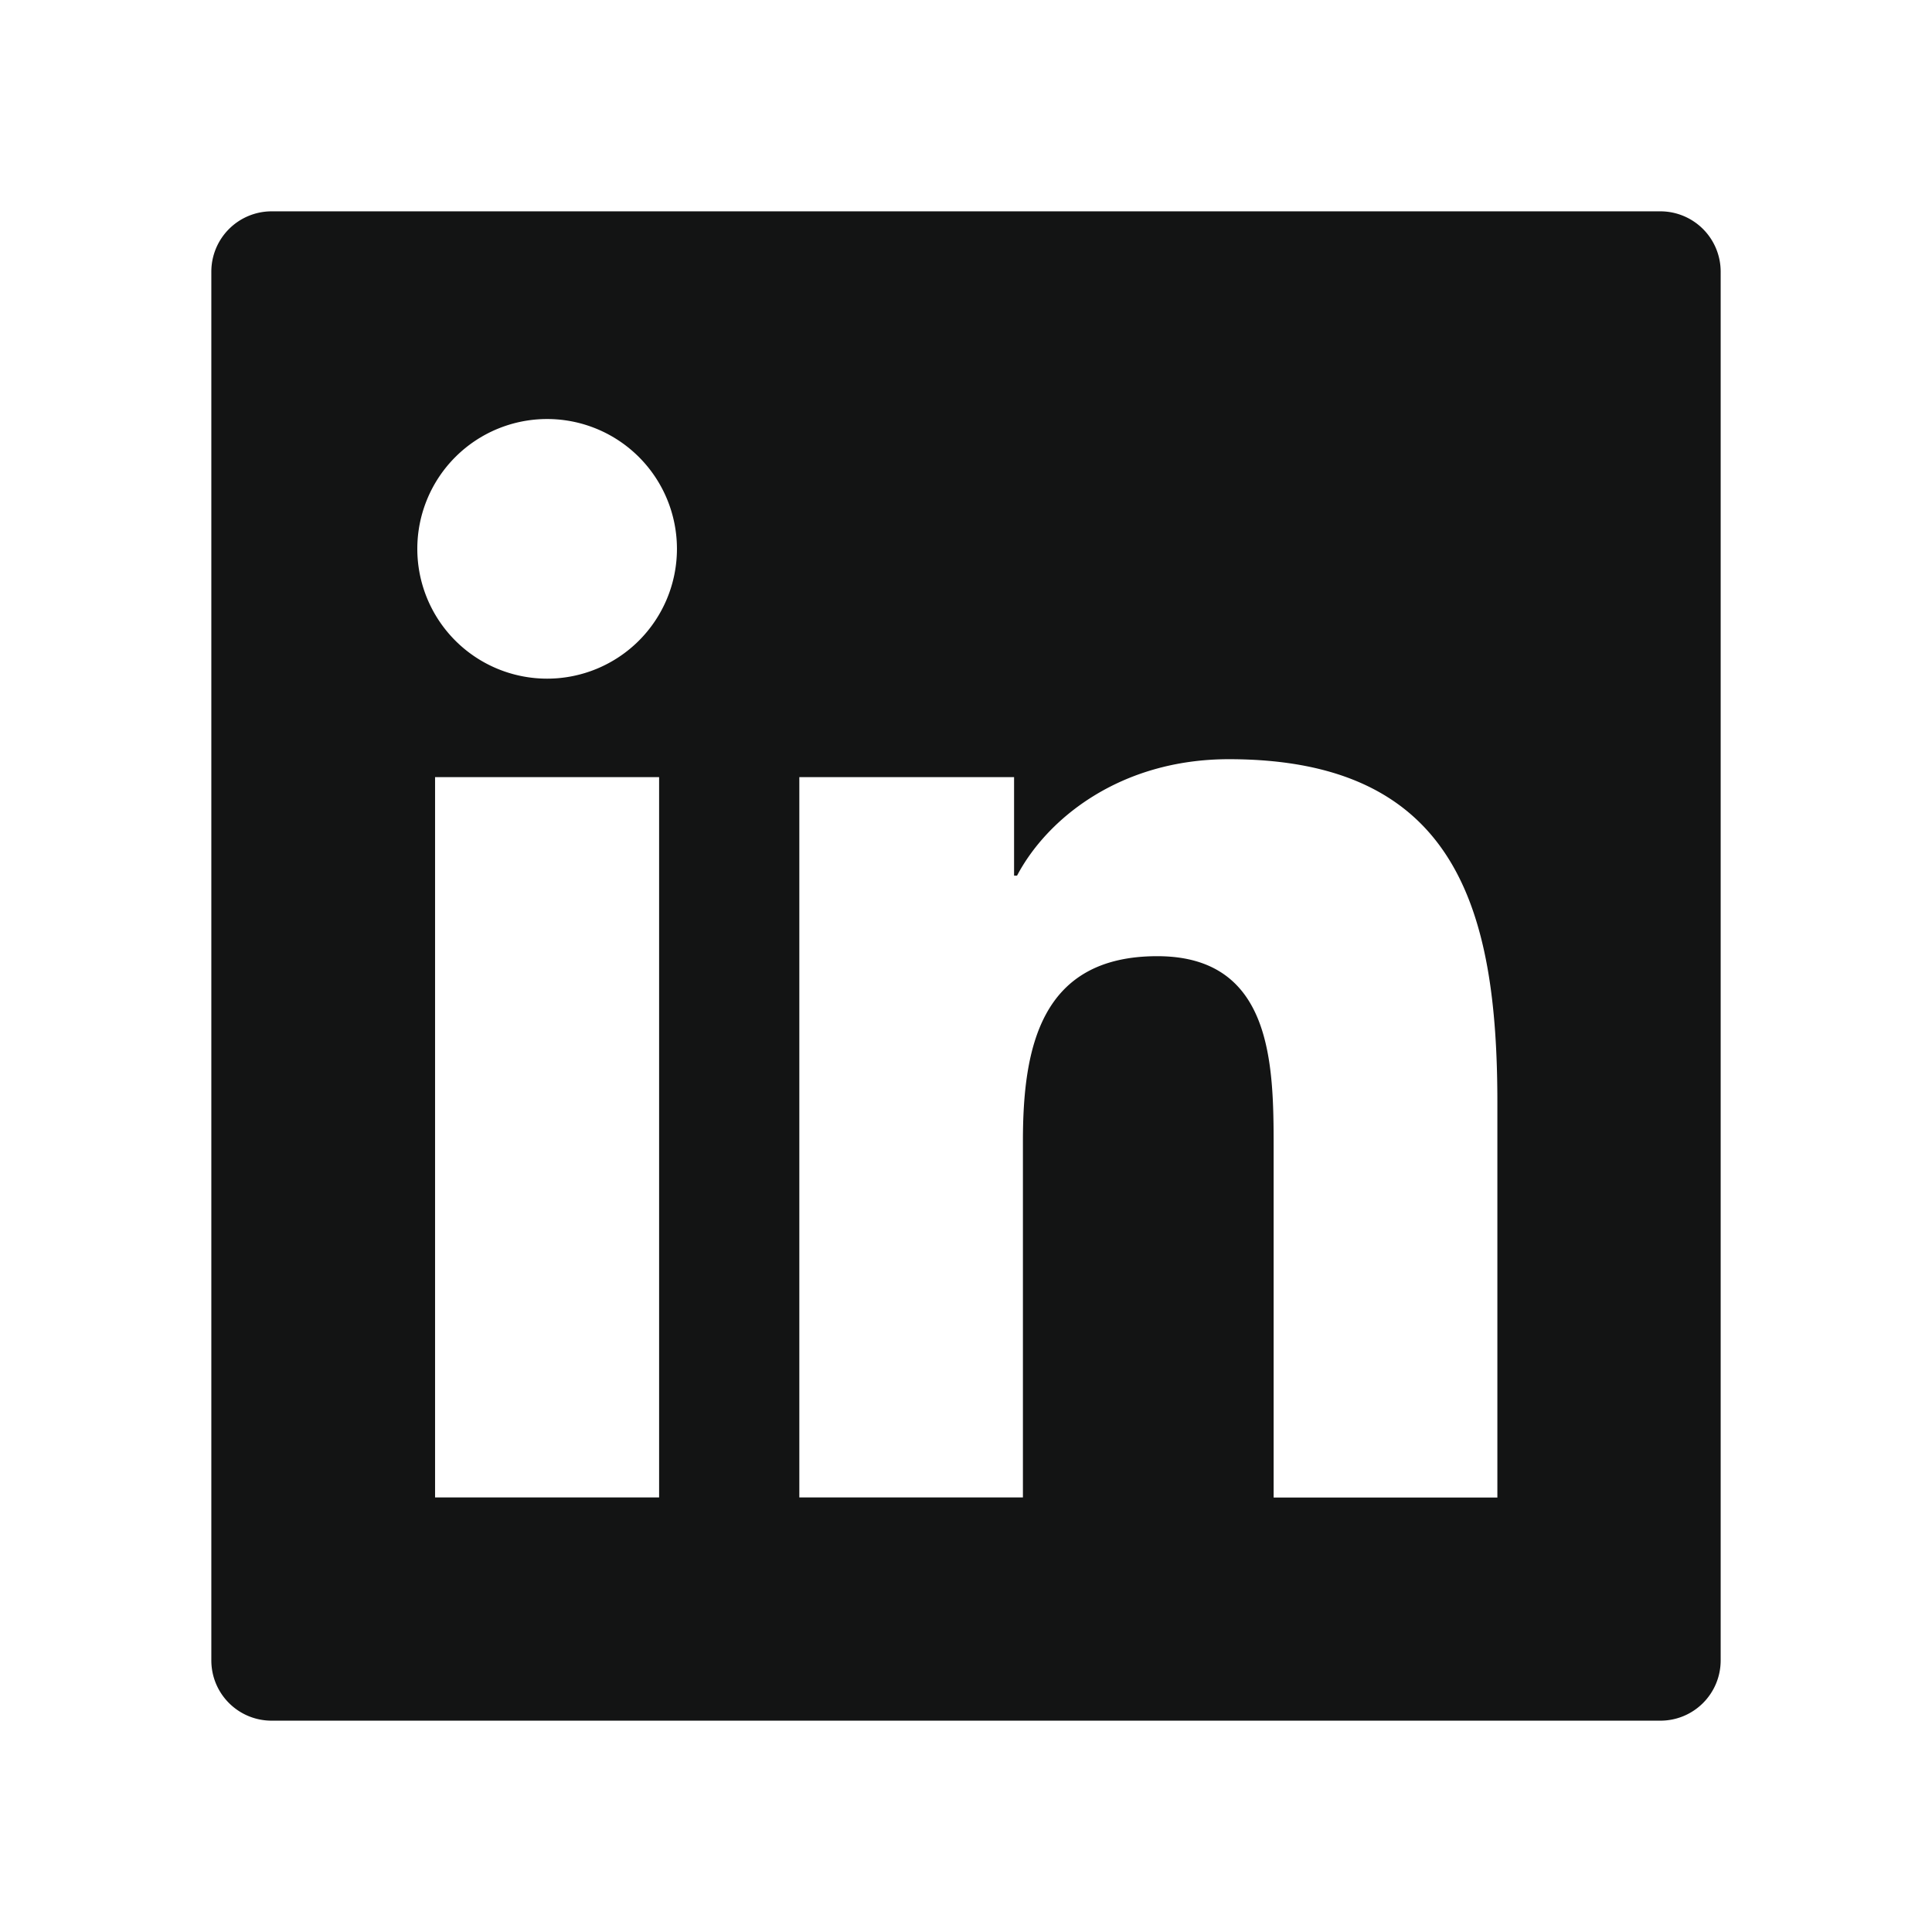<svg width="26" height="26" fill="none" xmlns="http://www.w3.org/2000/svg"><path d="M22.344 2.844H3.656a.812.812 0 0 0-.812.812v18.688c0 .45.363.812.812.812h18.688c.45 0 .812-.363.812-.812V3.656a.812.812 0 0 0-.812-.812ZM8.869 20.152H5.855v-9.694H8.87v9.694ZM7.363 9.133a1.747 1.747 0 1 1 0-3.494 1.747 1.747 0 0 1 0 3.494Zm12.79 11.02H17.14v-4.715c0-1.125-.02-2.57-1.566-2.57-1.567 0-1.808 1.224-1.808 2.488v4.796h-3.009v-9.694h2.89v1.326h.04c.401-.762 1.384-1.567 2.851-1.567 3.052 0 3.613 2.009 3.613 4.619v5.316Z" fill="#131414"/></svg>